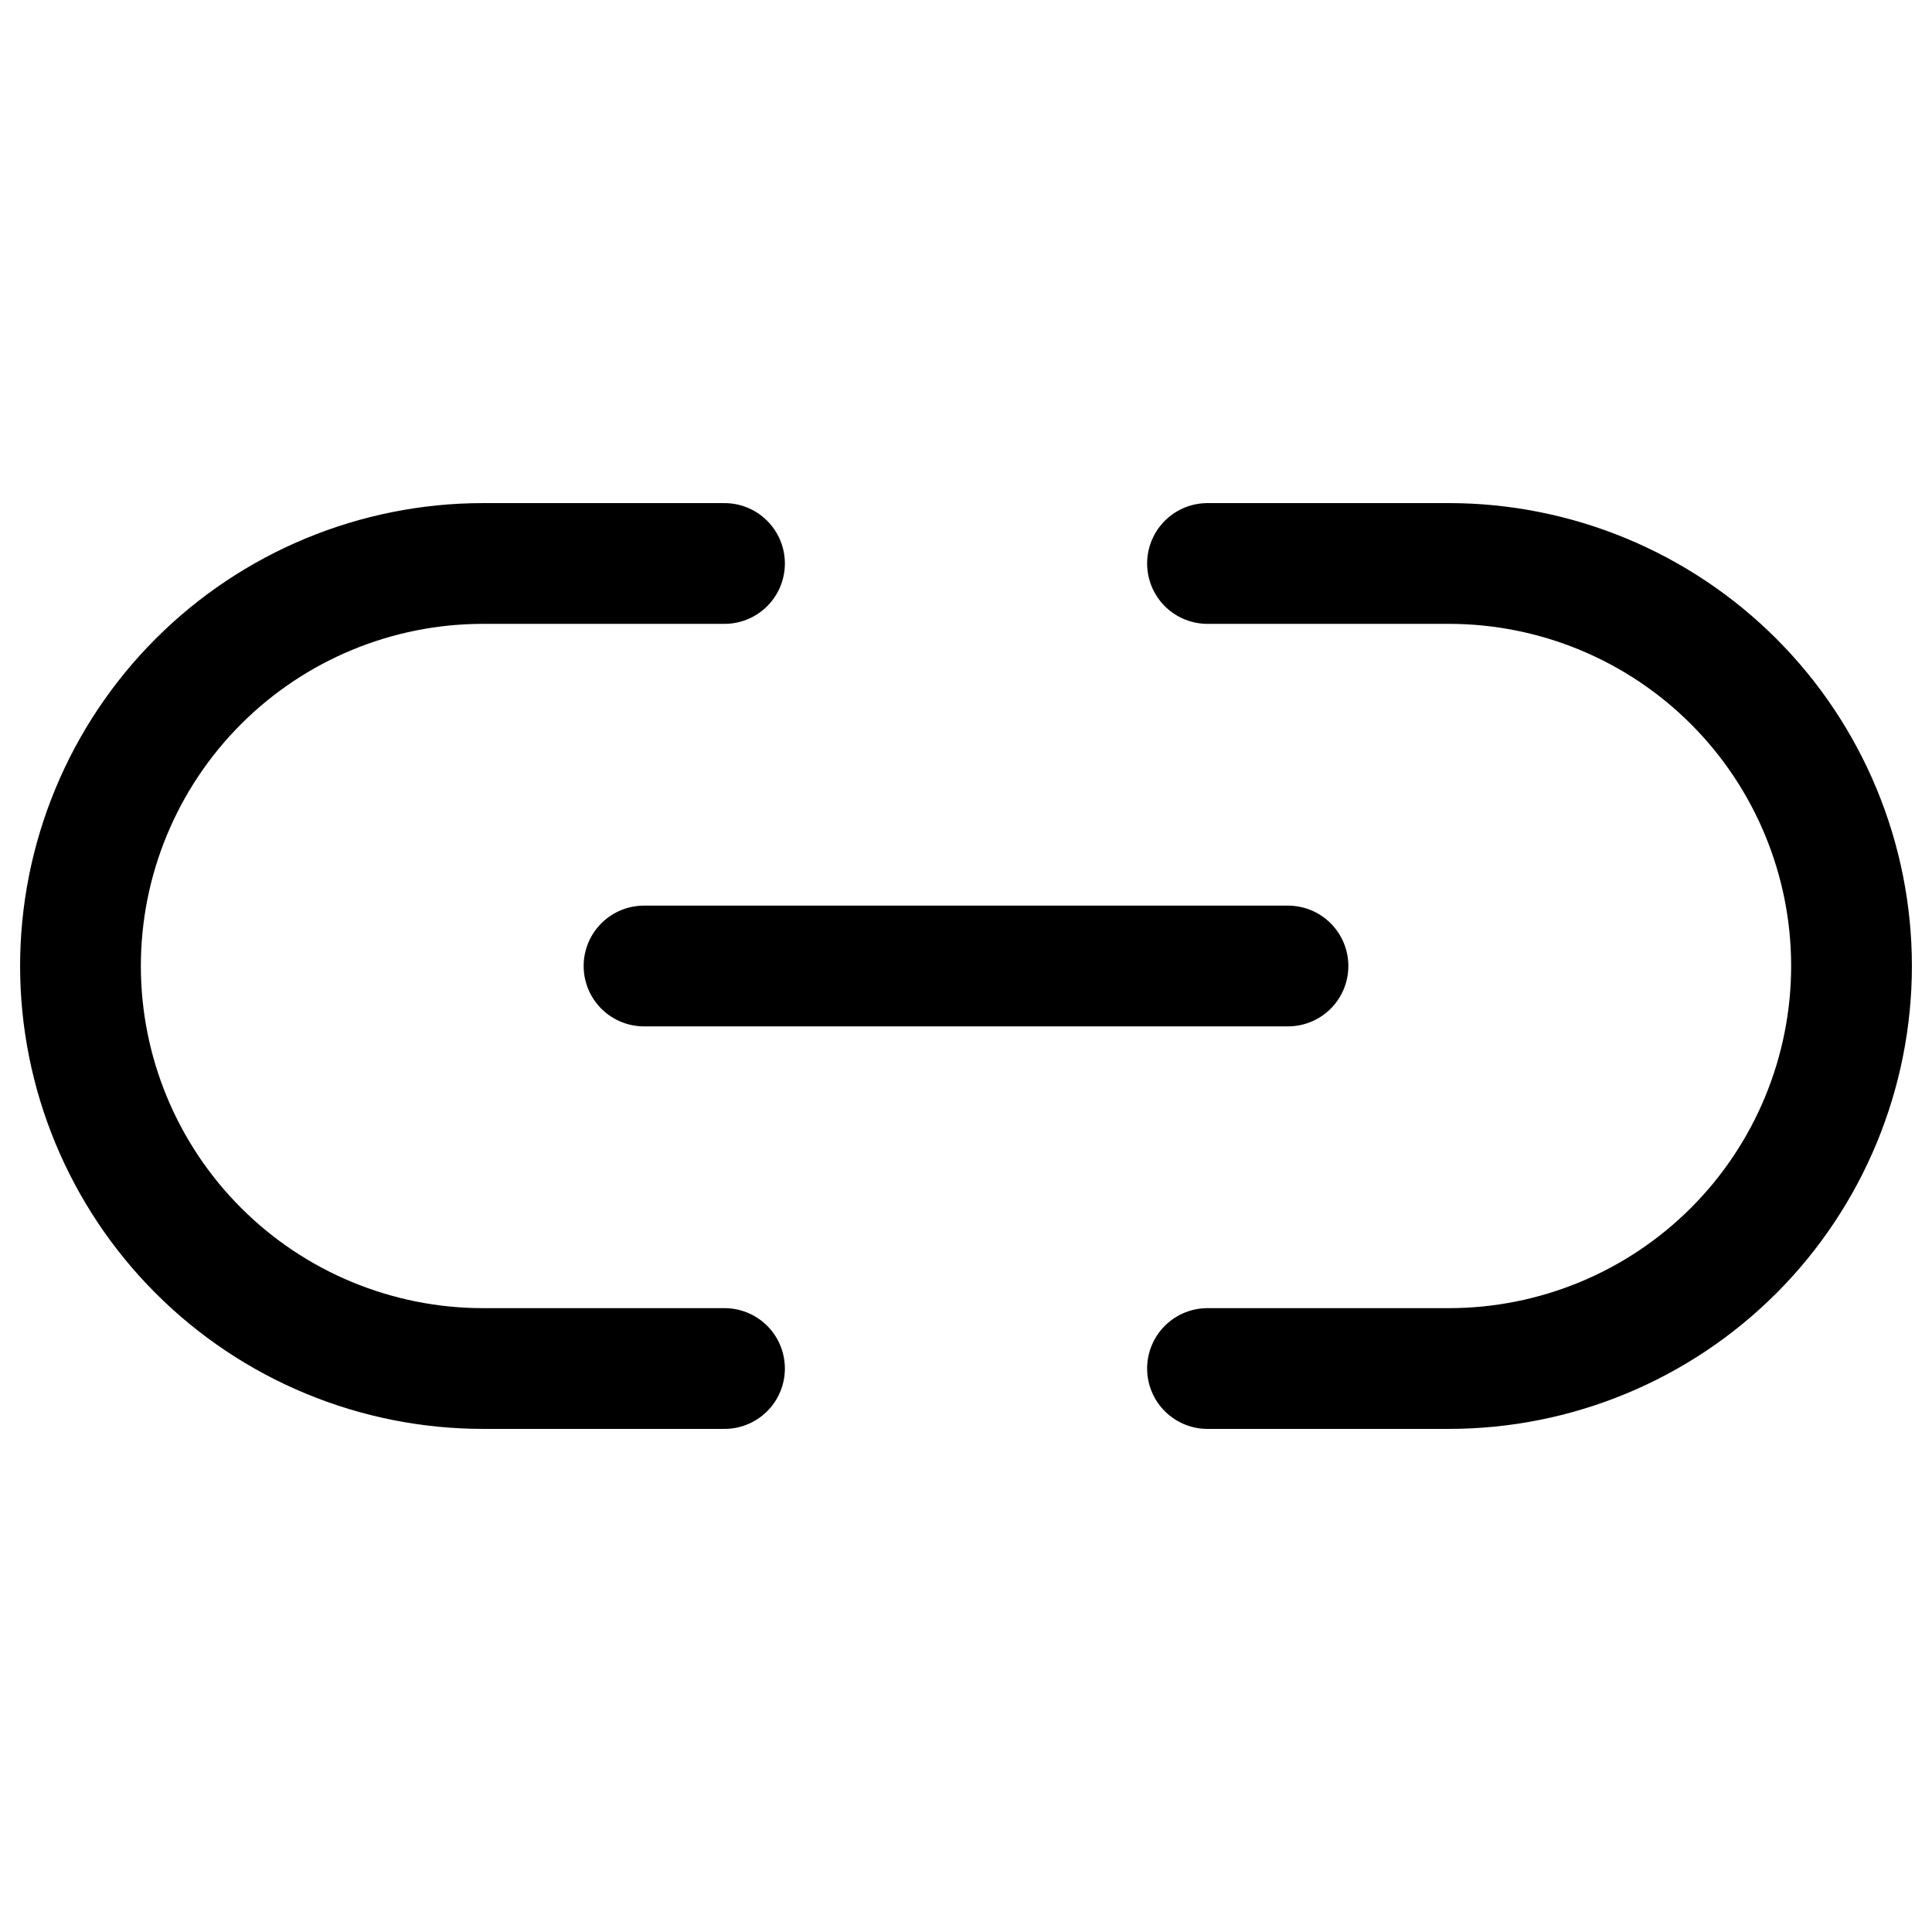 <svg width="32" height="32" viewBox="0 0 32 32" fill="none" xmlns="http://www.w3.org/2000/svg">
<path d="M20 9.333H24C24.875 9.333 25.742 9.506 26.551 9.841C27.36 10.176 28.095 10.667 28.714 11.286C29.333 11.905 29.824 12.64 30.159 13.449C30.494 14.258 30.667 15.124 30.667 16C30.667 16.875 30.494 17.742 30.159 18.551C29.824 19.36 29.333 20.095 28.714 20.714C28.095 21.333 27.36 21.824 26.551 22.159C25.742 22.494 24.875 22.667 24 22.667H20M12 22.667H8C7.124 22.667 6.258 22.494 5.449 22.159C4.64 21.824 3.905 21.333 3.286 20.714C2.036 19.464 1.333 17.768 1.333 16C1.333 14.232 2.036 12.536 3.286 11.286C4.536 10.036 6.232 9.333 8 9.333H12" stroke="black" stroke-width="2" stroke-linecap="round" stroke-linejoin="round"/>
<path d="M10.667 16H21.333" stroke="black" stroke-width="2" stroke-linecap="round" stroke-linejoin="round"/>
</svg>
